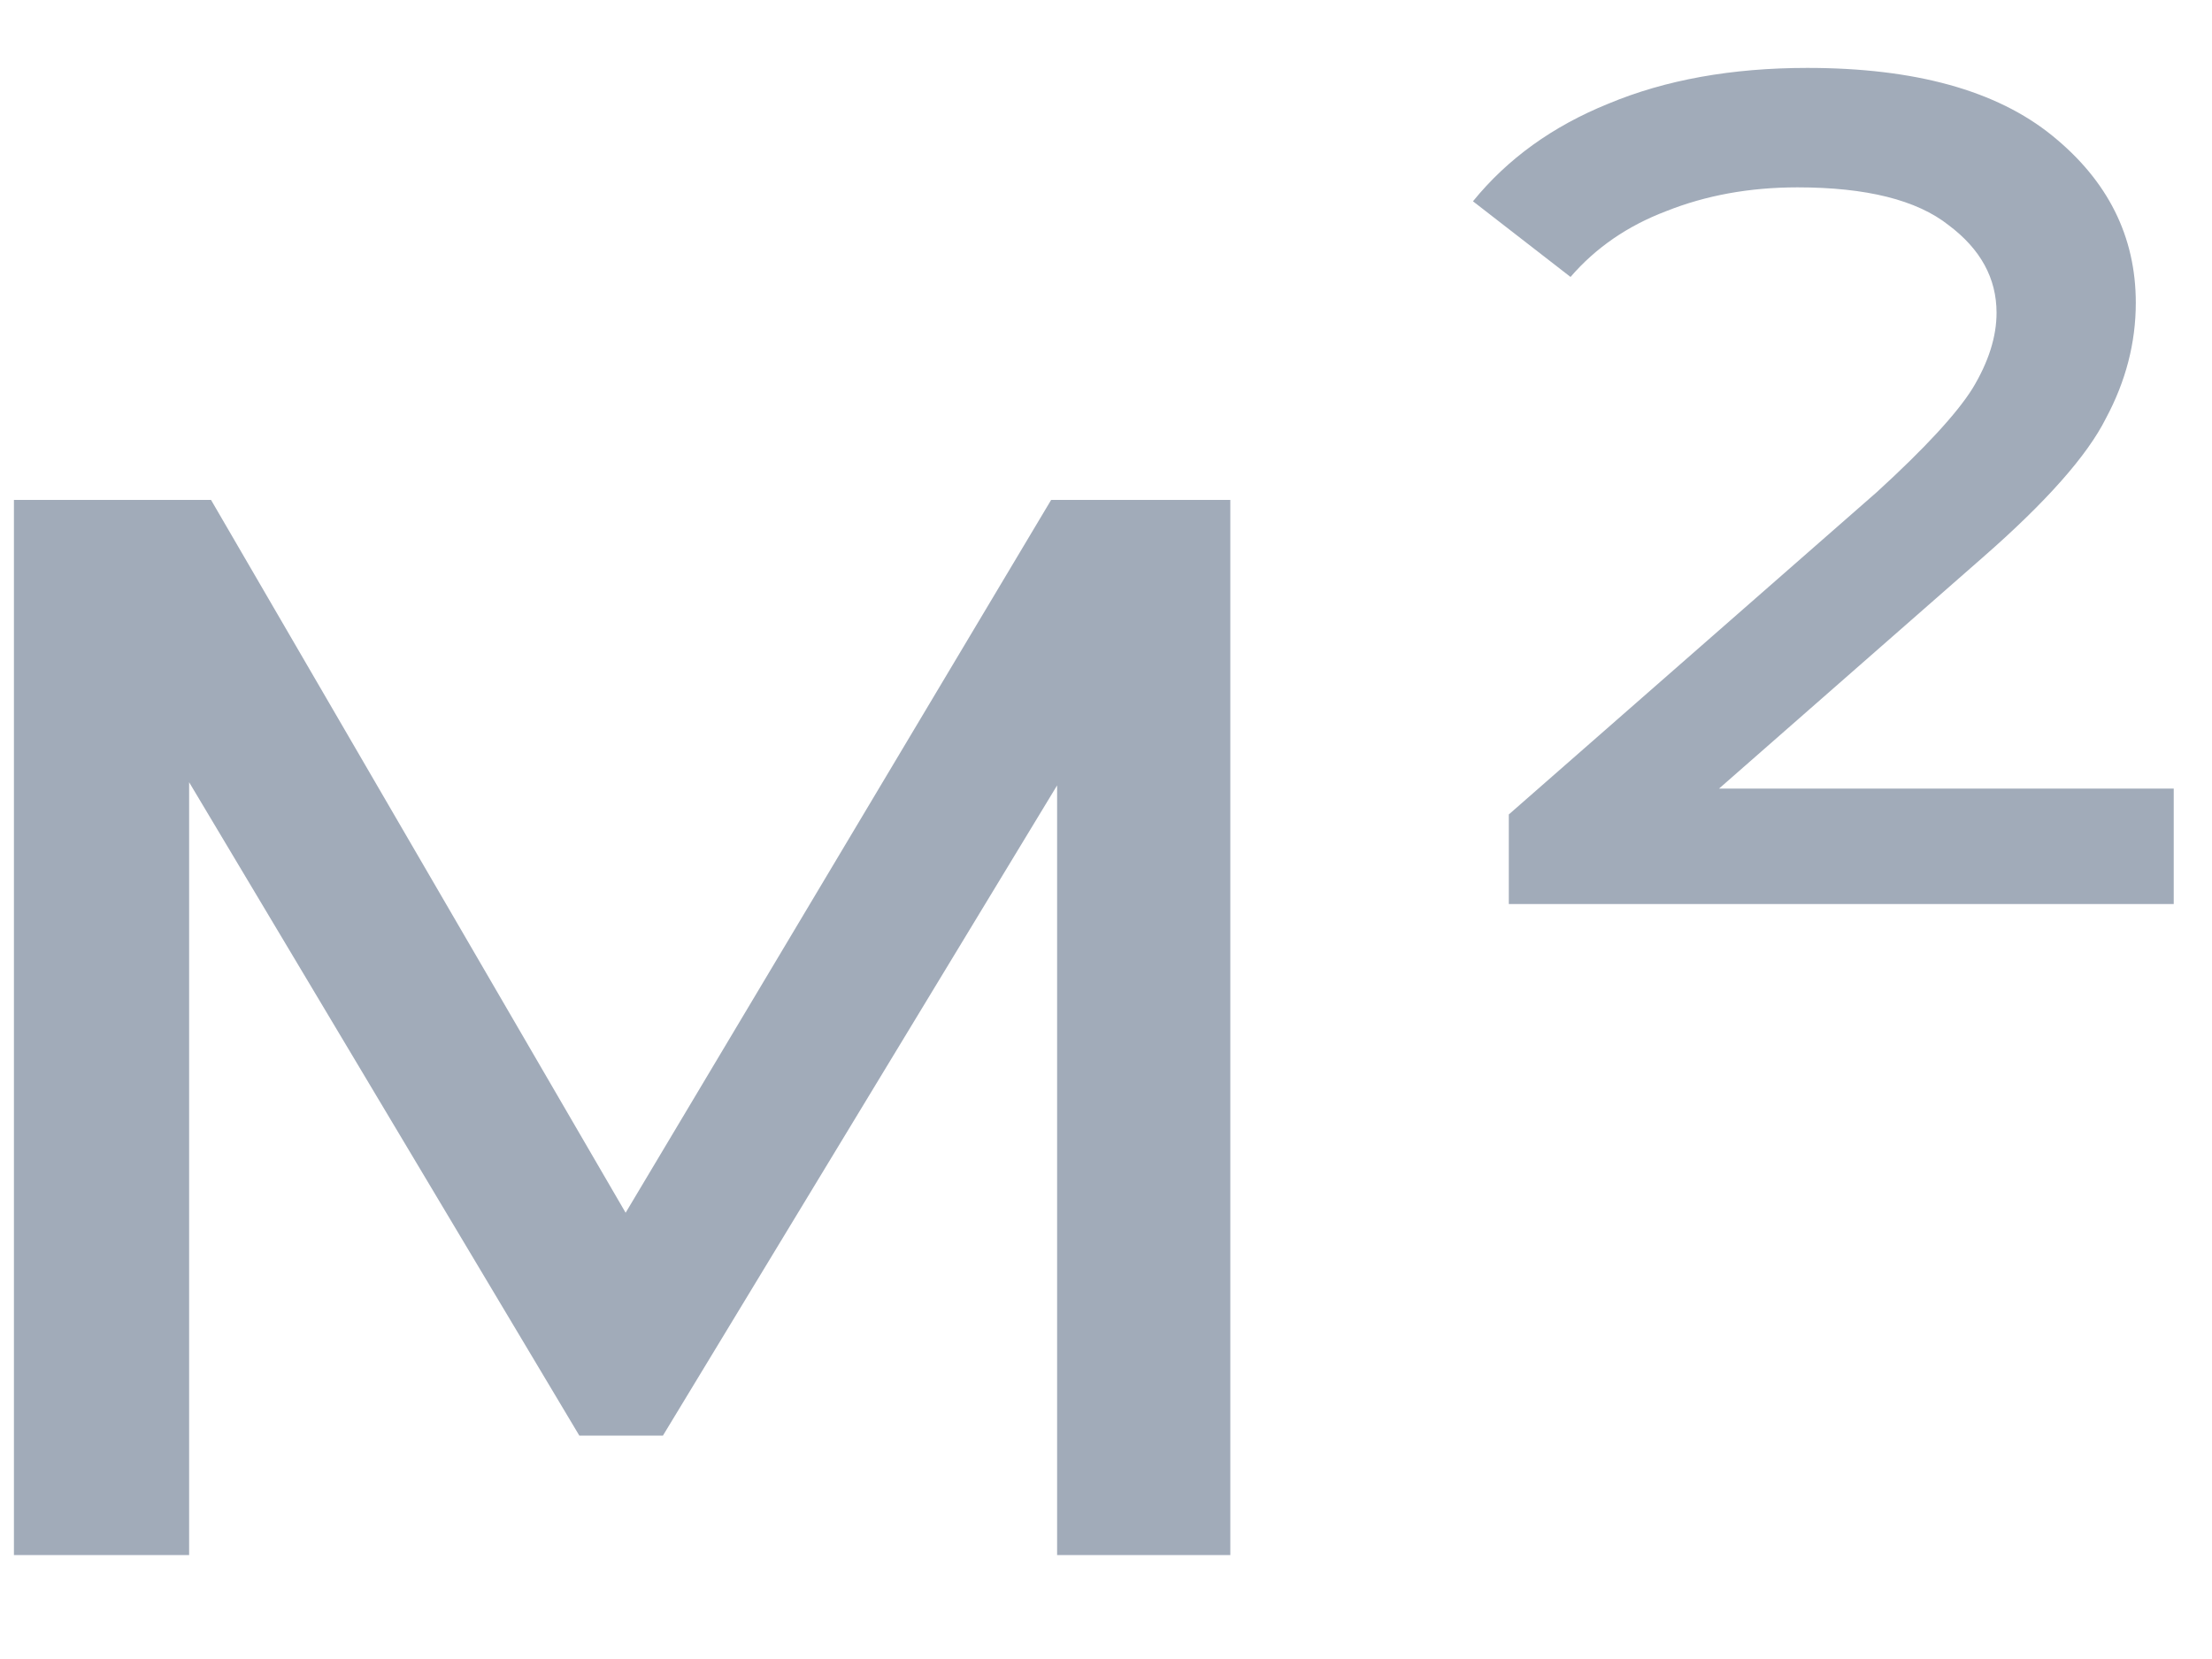 <svg width="20" height="15" viewBox="0 0 20 15" fill="none" xmlns="http://www.w3.org/2000/svg">
<path d="M0.126 14.06V4.52H1.908L6.012 11.576H5.292L9.504 4.52H11.124V14.06H9.558V6.464L9.846 6.626L5.994 12.98H5.238L1.368 6.5L1.71 6.428V14.06H0.126ZM13.642 8.174V7.364L16.971 4.448C17.404 4.052 17.692 3.74 17.835 3.512C17.98 3.272 18.052 3.044 18.052 2.828C18.052 2.516 17.907 2.252 17.619 2.036C17.331 1.808 16.875 1.694 16.252 1.694C15.819 1.694 15.424 1.766 15.063 1.91C14.716 2.042 14.428 2.24 14.2 2.504L13.318 1.82C13.63 1.436 14.037 1.142 14.541 0.938C15.057 0.722 15.658 0.614 16.341 0.614C17.314 0.614 18.052 0.818 18.555 1.226C19.059 1.634 19.311 2.138 19.311 2.738C19.311 3.098 19.221 3.446 19.041 3.782C18.873 4.118 18.502 4.538 17.925 5.042L15.009 7.598L14.668 7.13H19.654V8.174H13.642Z" fill="#A1ABB9"/>
</svg>
